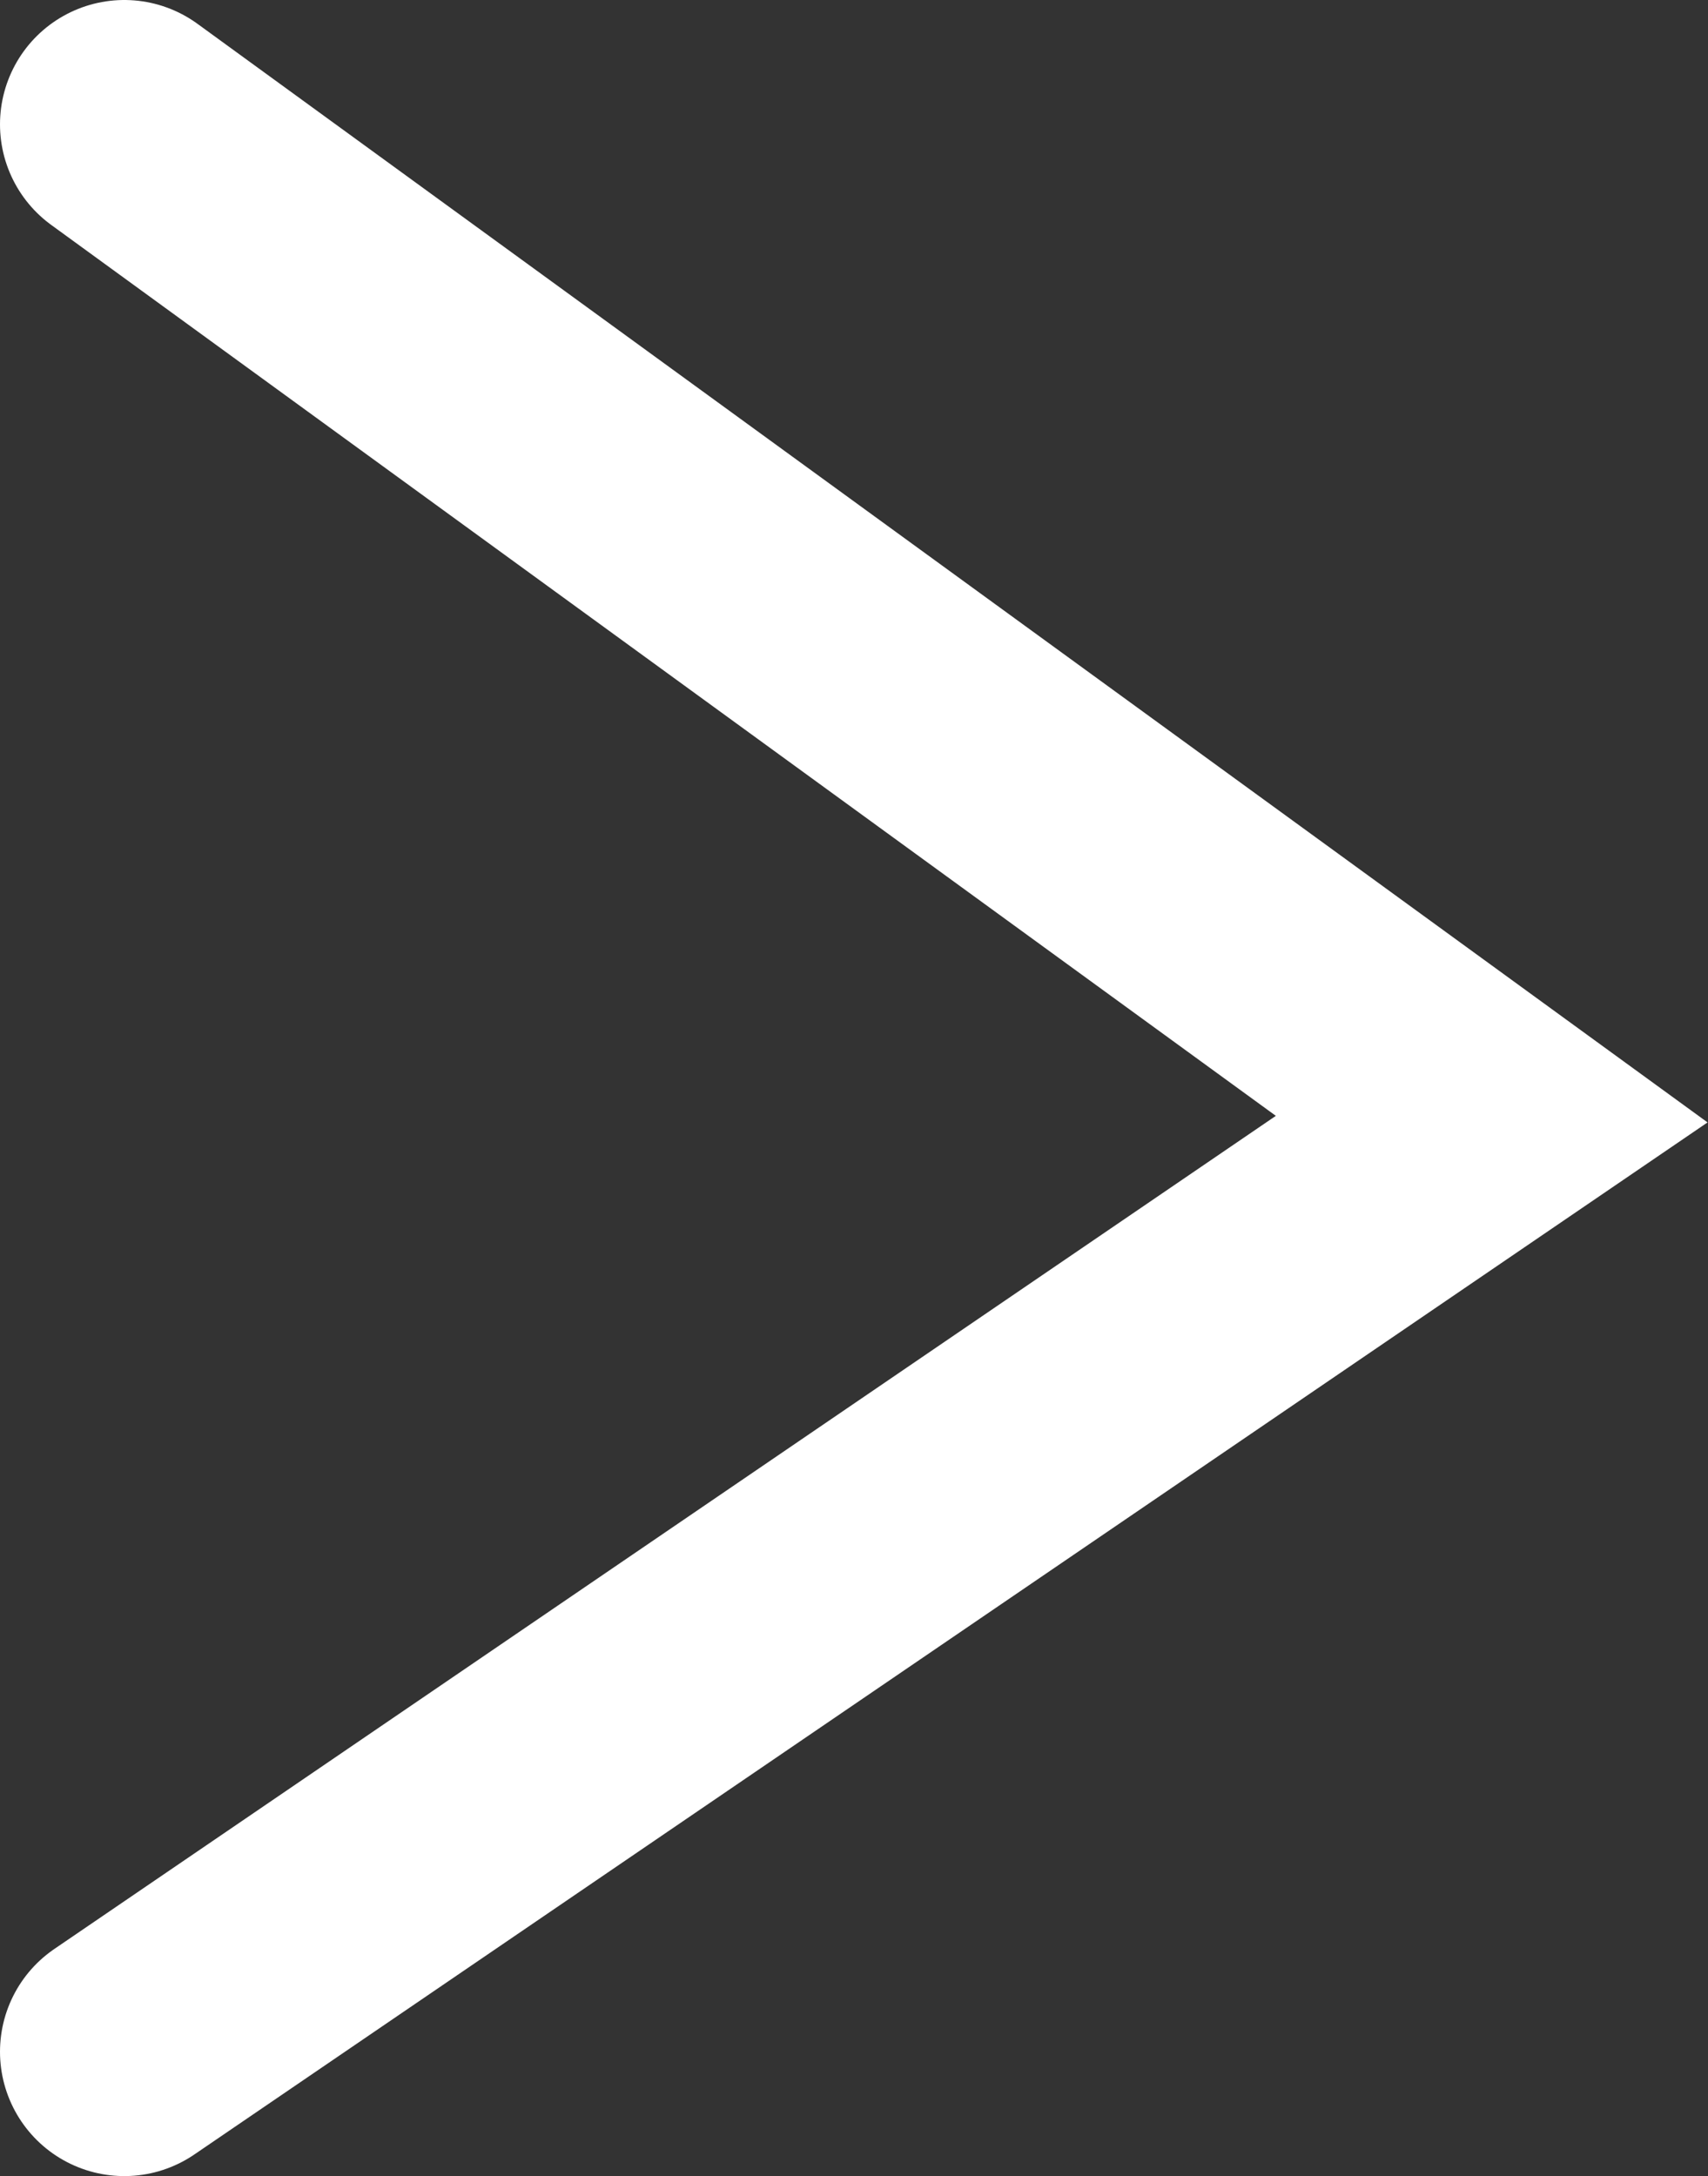 <svg id="レイヤー_1" data-name="レイヤー 1" xmlns="http://www.w3.org/2000/svg" viewBox="0 0 13.74 17.5"><rect x="0" y="0" width="13.74" height="17.5" fill="#333333" stroke="none"/><defs><style>.cls-1{fill:none;stroke:#fff;stroke-linecap:round;stroke-miterlimit:10;stroke-width:2px;}</style></defs><polyline class="cls-1" points="1 1 12 9 1 16.5"/></svg>